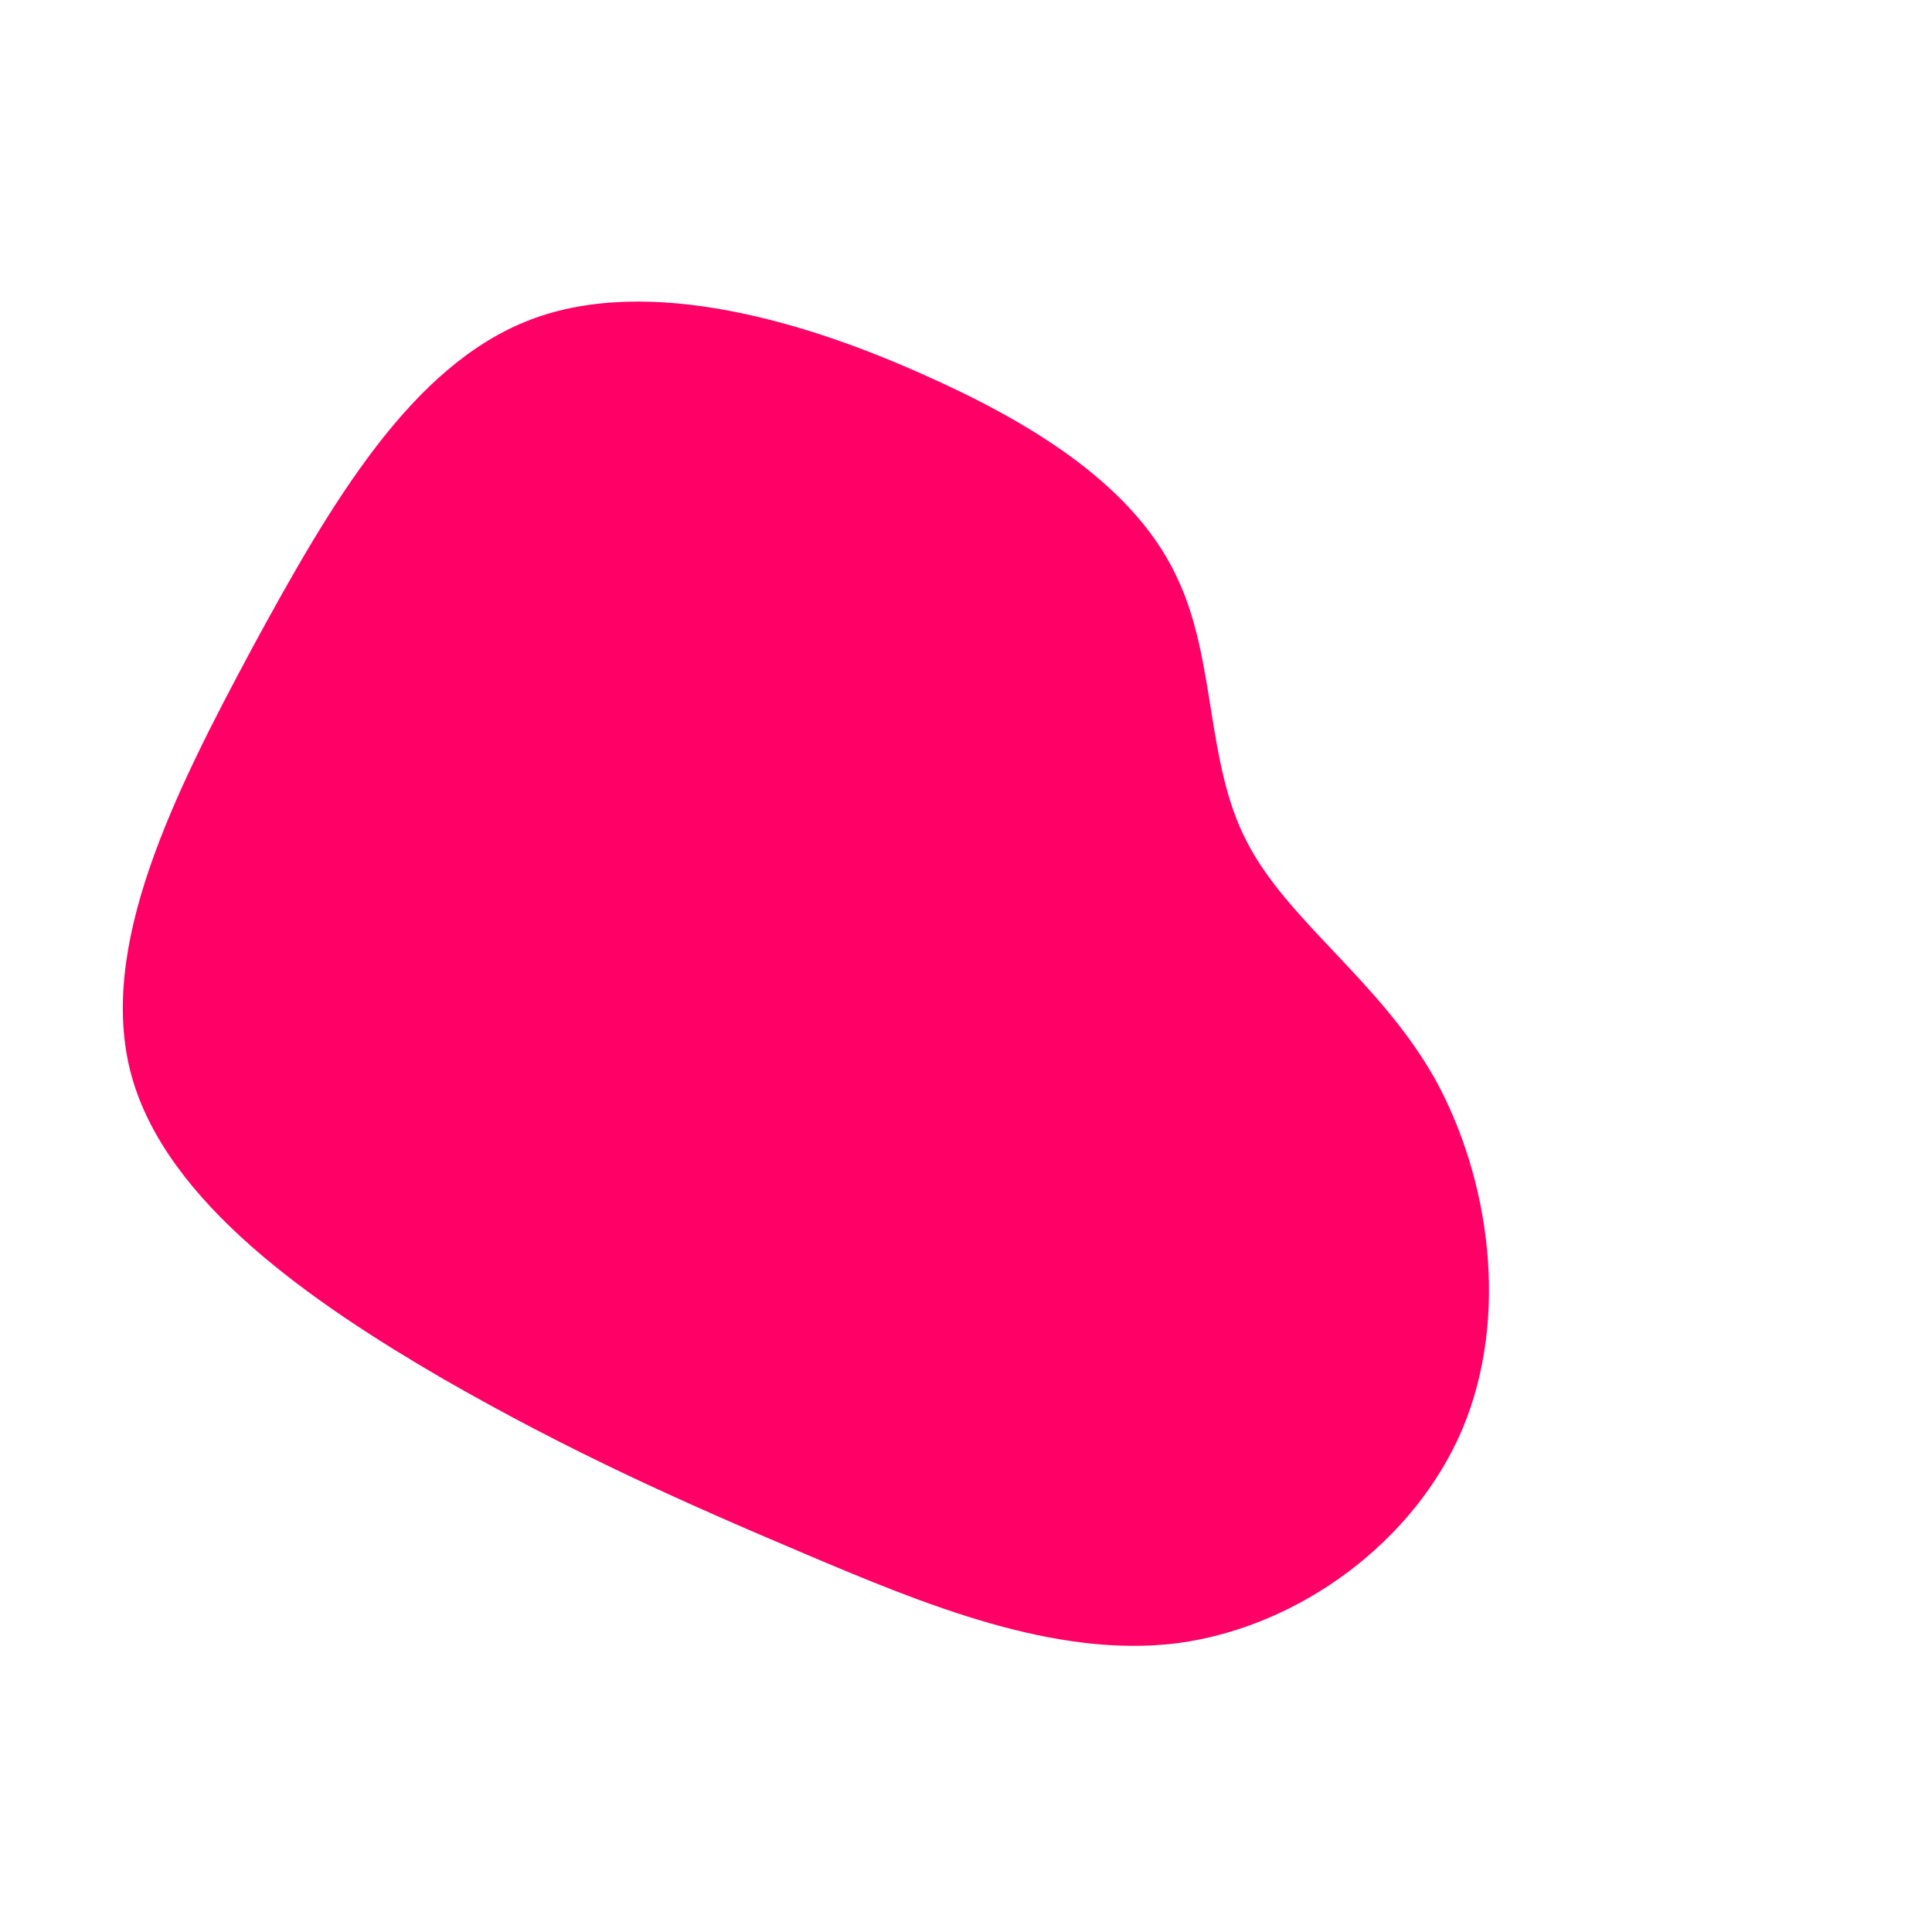 <?xml version="1.0" standalone="no"?>
<svg viewBox="0 0 200 200" xmlns="http://www.w3.org/2000/svg">
  <path fill="#FF0066" d="M21.9,-40.1C25.9,-31.6,24.8,-21.2,29,-13C33.2,-4.7,42.7,1.4,48.5,11.6C54.2,21.9,56.3,36.2,51.4,47.9C46.5,59.5,34.6,68.4,21.9,70.1C9.2,71.7,-4.3,66.1,-16.8,60.8C-29.3,55.5,-40.8,50.4,-54.2,42.7C-67.6,34.9,-82.8,24.5,-86.4,11.3C-90,-1.9,-82,-17.8,-73.9,-32.9C-65.7,-48,-57.4,-62.2,-45.1,-66.9C-32.8,-71.6,-16.4,-66.7,-3.7,-60.9C9,-55.2,18,-48.6,21.9,-40.1Z" transform="translate(100 100)" />
</svg>
